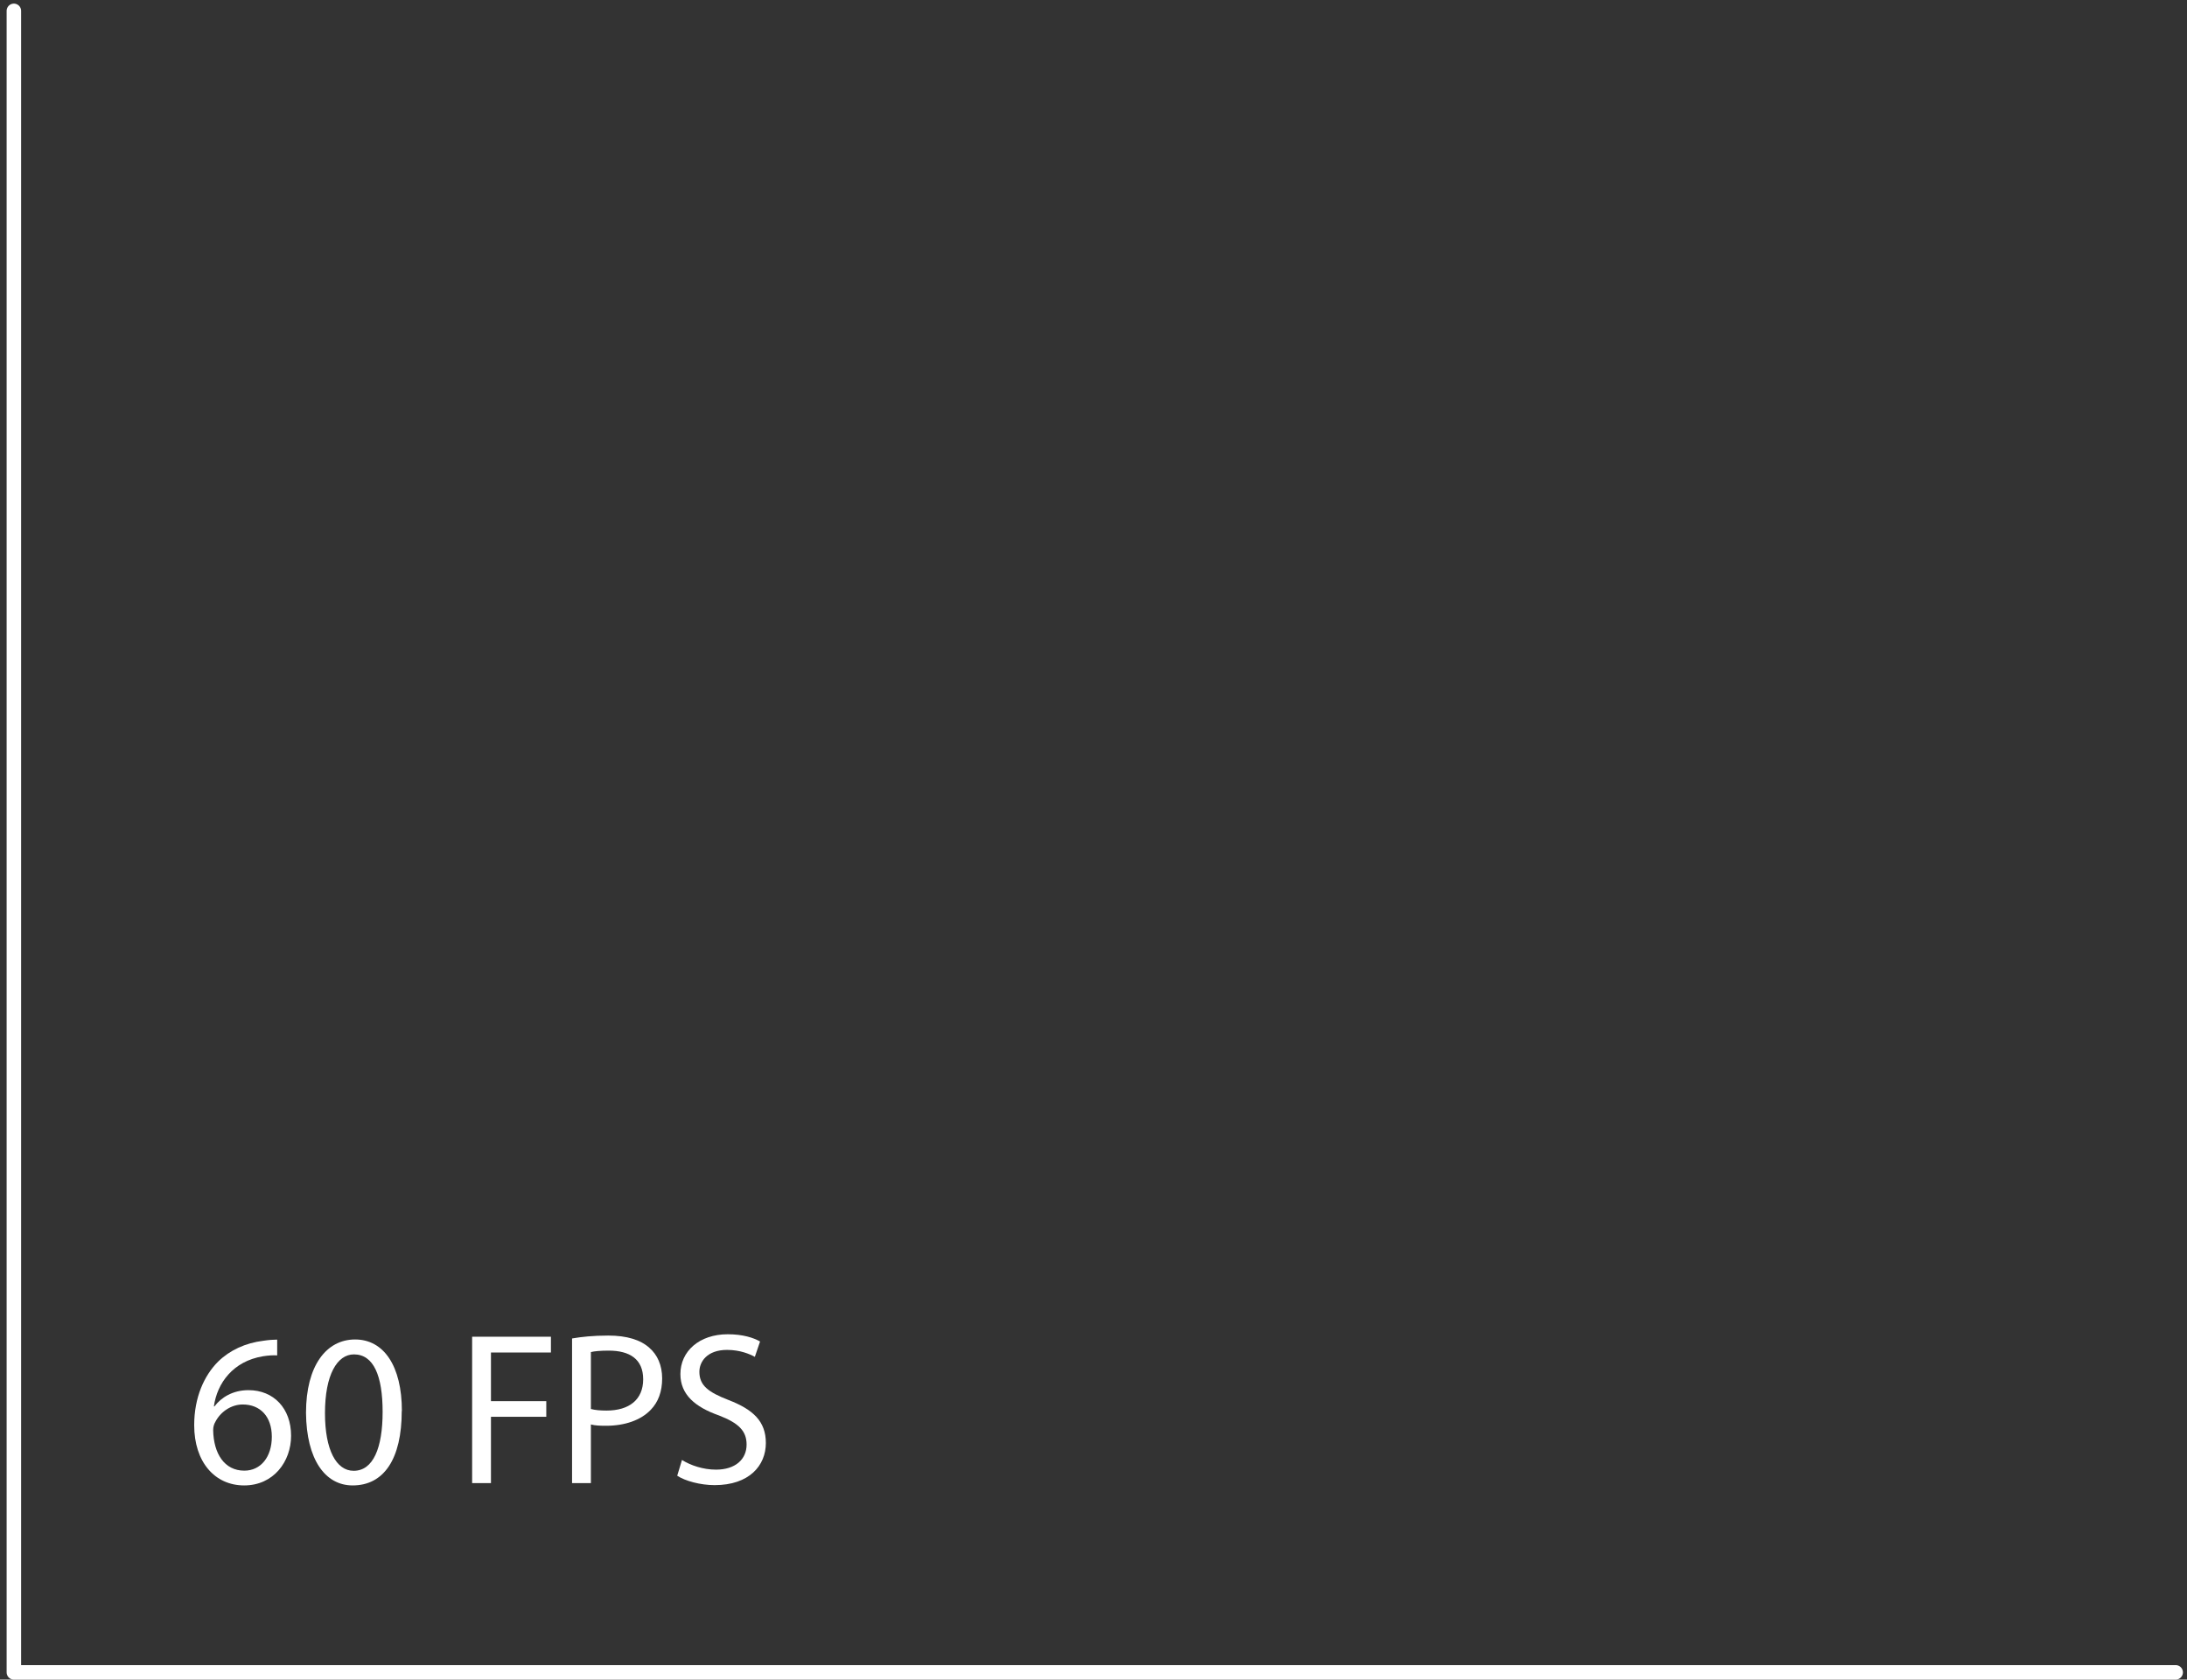 <svg width="151" height="116" viewBox="0 0 151 116" fill="none" xmlns="http://www.w3.org/2000/svg">
<rect x="0" y="0" width="151" height="116" fill="#333333" stroke="none"/>
<g clip-path="url(#clip0_12_497)">
<path d="M0.958 0.75V115.5H150.218" stroke="white" stroke-linecap="round" stroke-linejoin="round"/>
<path d="M19.148 93.61C18.878 93.59 18.538 93.61 18.158 93.67C16.088 94.01 14.988 95.53 14.768 97.13H14.808C15.278 96.51 16.078 96.01 17.158 96.01C18.888 96.01 20.098 97.26 20.098 99.16C20.098 100.94 18.888 102.59 16.858 102.59C14.828 102.59 13.408 100.97 13.408 98.43C13.408 96.51 14.098 95 15.058 94.04C15.868 93.25 16.948 92.75 18.178 92.6C18.568 92.54 18.898 92.52 19.138 92.52V93.6L19.148 93.61ZM18.768 99.23C18.768 97.84 17.978 97 16.758 97C15.968 97 15.228 97.5 14.868 98.2C14.778 98.35 14.718 98.54 14.718 98.78C14.748 100.38 15.488 101.57 16.868 101.57C18.008 101.57 18.768 100.62 18.768 99.23Z" fill="white"/>
<path d="M27.738 97.45C27.738 100.76 26.508 102.59 24.348 102.59C22.448 102.59 21.158 100.8 21.128 97.58C21.128 94.31 22.538 92.51 24.518 92.51C26.498 92.51 27.748 94.34 27.748 97.45H27.738ZM22.438 97.6C22.438 100.14 23.218 101.58 24.418 101.58C25.768 101.58 26.418 100 26.418 97.51C26.418 95.02 25.798 93.54 24.438 93.54C23.278 93.54 22.438 94.95 22.438 97.6Z" fill="white"/>
<path d="M32.598 92.32H38.038V93.41H33.898V96.77H37.718V97.85H33.898V102.43H32.598V92.32Z" fill="white"/>
<path d="M39.498 92.44C40.128 92.33 40.948 92.24 41.998 92.24C43.288 92.24 44.228 92.54 44.828 93.08C45.388 93.56 45.718 94.29 45.718 95.2C45.718 96.11 45.448 96.83 44.938 97.36C44.248 98.09 43.128 98.47 41.848 98.47C41.458 98.47 41.098 98.46 40.798 98.38V102.43H39.498V92.44ZM40.798 97.31C41.088 97.39 41.448 97.42 41.878 97.42C43.448 97.42 44.408 96.66 44.408 95.26C44.408 93.86 43.468 93.28 42.028 93.28C41.458 93.28 41.028 93.32 40.798 93.38V97.31Z" fill="white"/>
<path d="M47.098 100.84C47.678 101.2 48.538 101.5 49.438 101.5C50.768 101.5 51.548 100.79 51.548 99.77C51.548 98.83 51.008 98.29 49.648 97.76C47.998 97.18 46.978 96.32 46.978 94.9C46.978 93.32 48.288 92.15 50.248 92.15C51.288 92.15 52.028 92.39 52.478 92.65L52.118 93.71C51.788 93.53 51.118 93.23 50.198 93.23C48.818 93.23 48.288 94.05 48.288 94.74C48.288 95.69 48.908 96.15 50.298 96.69C52.008 97.35 52.878 98.17 52.878 99.66C52.878 101.22 51.728 102.57 49.338 102.57C48.358 102.57 47.298 102.28 46.758 101.92L47.088 100.83L47.098 100.84Z" fill="white"/>
</g>
<defs>
<clipPath id="clip0_12_497">
<rect width="150.26" height="115.75" fill="white" transform="translate(0.458 0.25)"/>
</clipPath>
</defs>
</svg>
